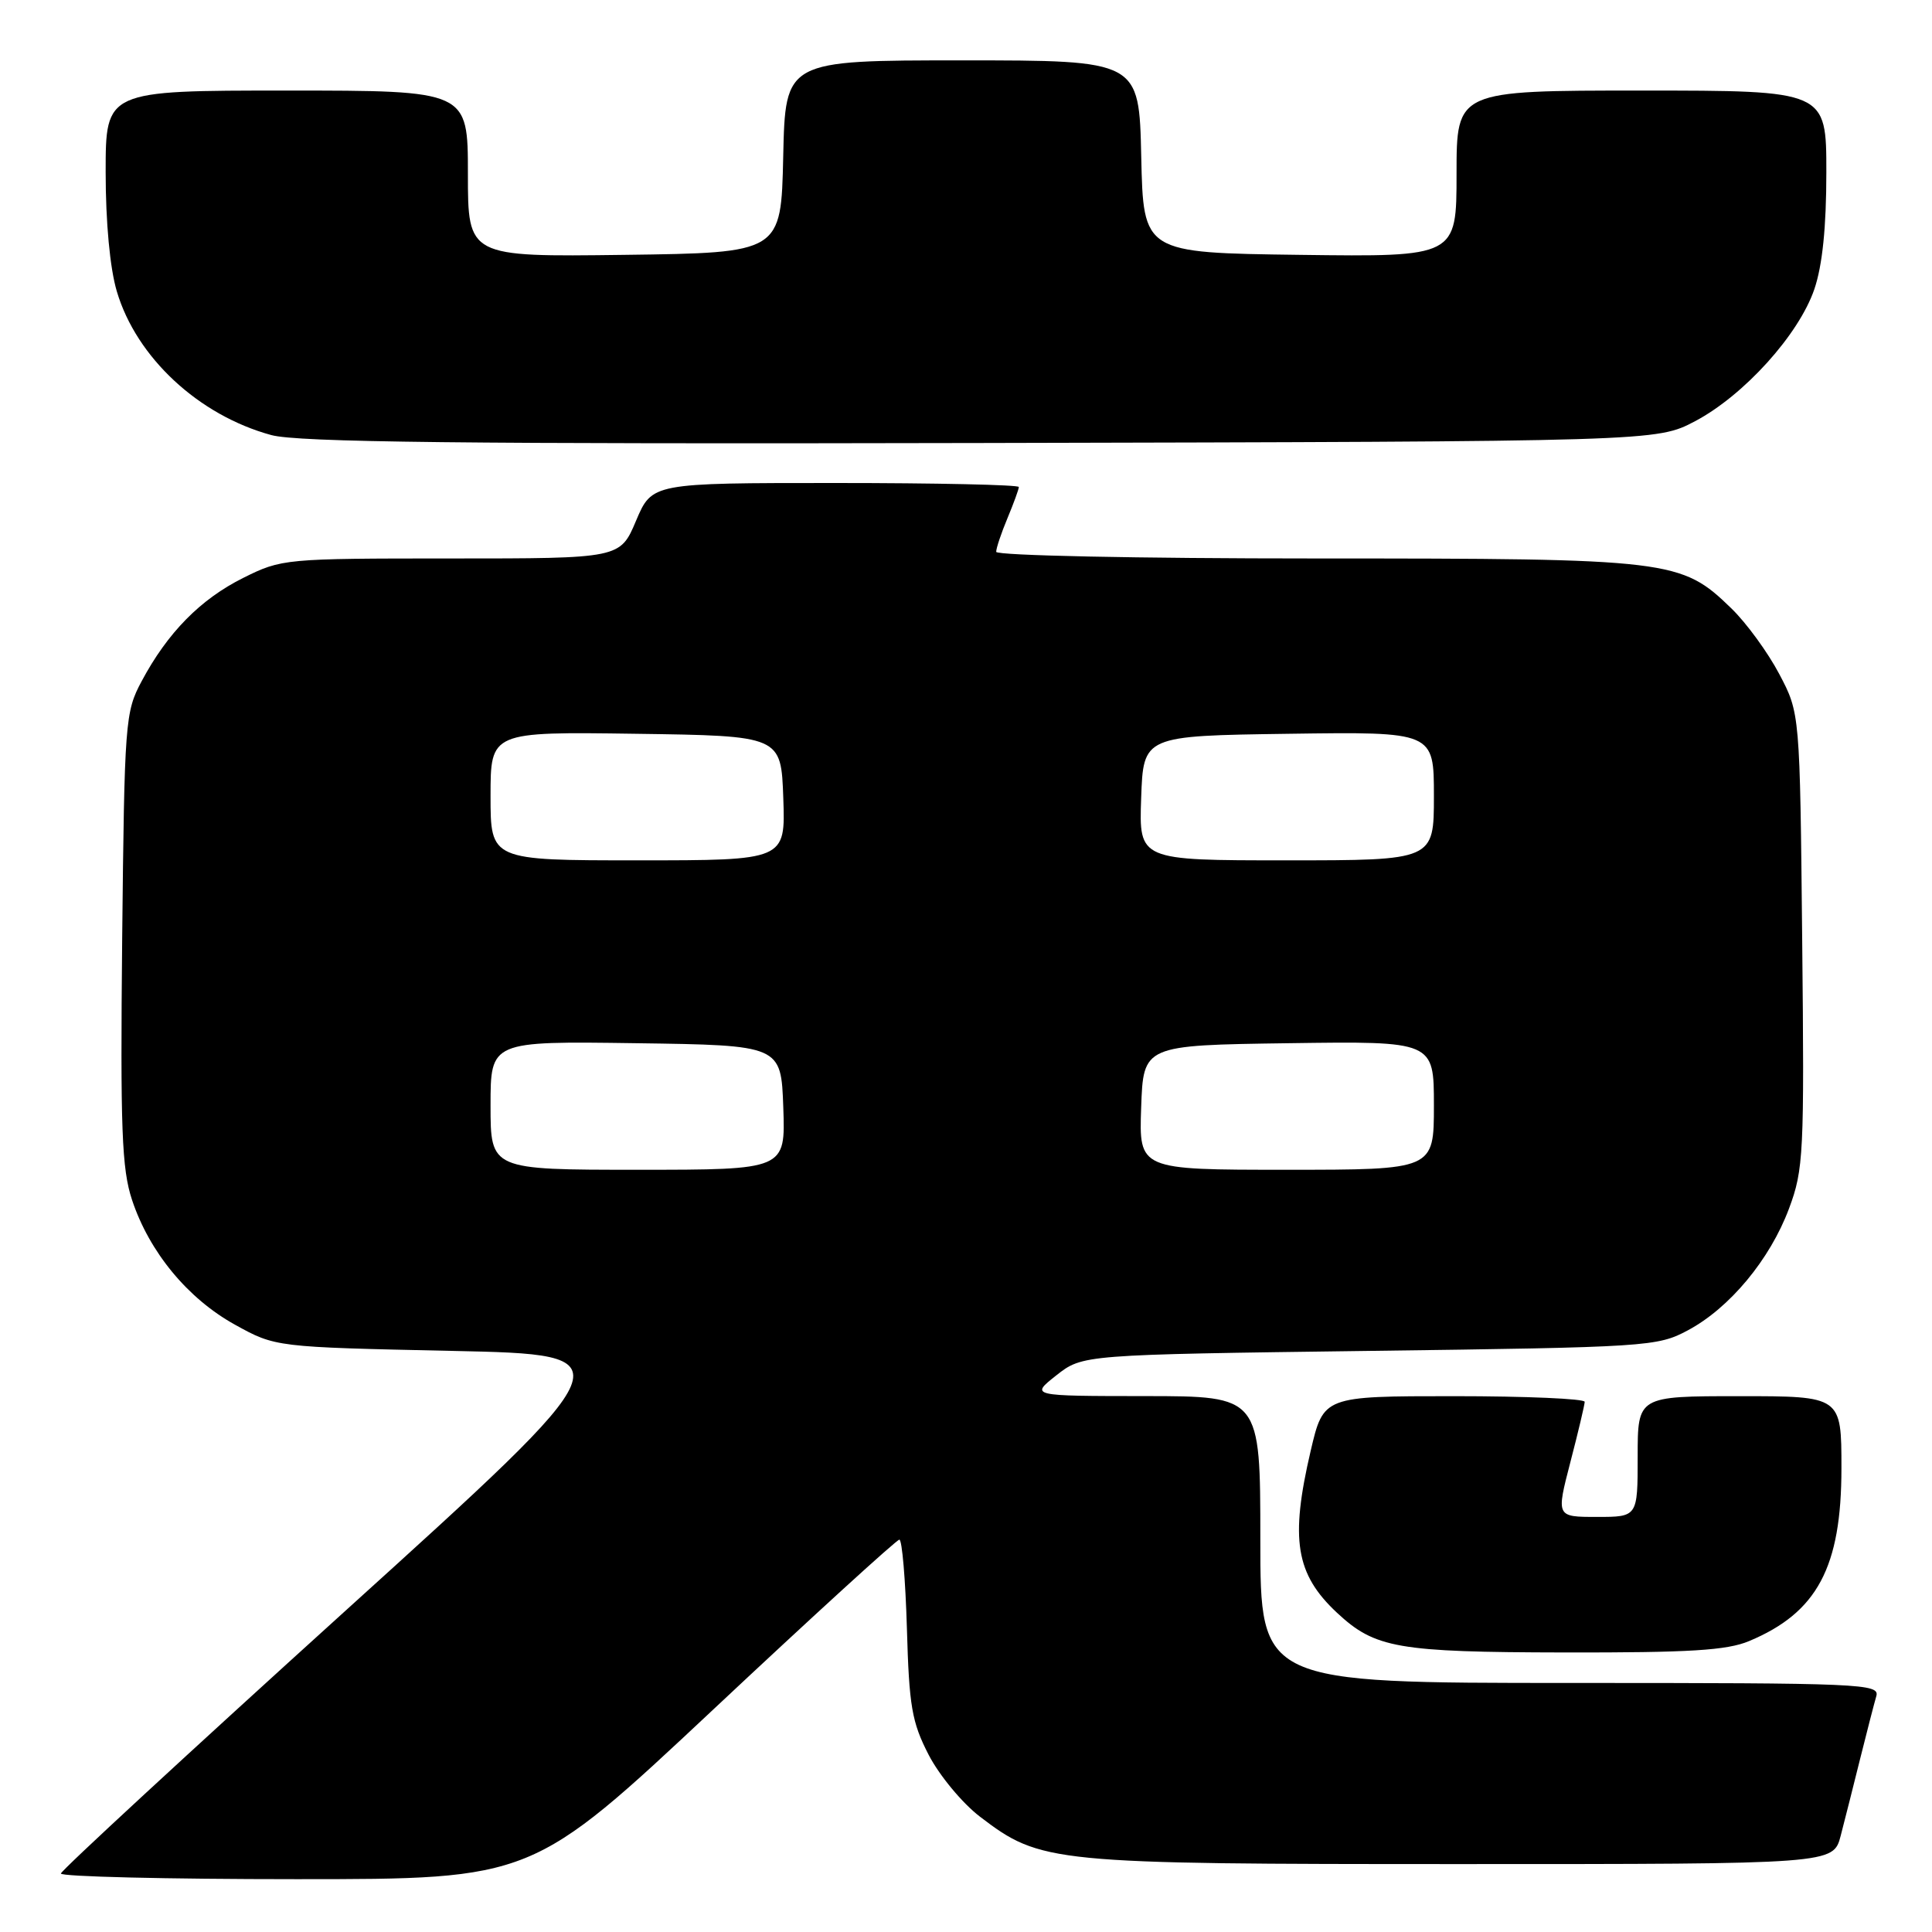 <?xml version="1.0" encoding="UTF-8" standalone="no"?>
<!DOCTYPE svg PUBLIC "-//W3C//DTD SVG 1.1//EN" "http://www.w3.org/Graphics/SVG/1.1/DTD/svg11.dtd" >
<svg xmlns="http://www.w3.org/2000/svg" xmlns:xlink="http://www.w3.org/1999/xlink" version="1.1" viewBox="0 0 256 256">
 <g >
 <path fill="currentColor"
d=" M 94.52 226.51 C 107.71 214.14 118.80 204.02 119.17 204.01 C 119.53 204.01 119.98 209.30 120.17 215.78 C 120.46 226.07 120.82 228.20 123.05 232.52 C 124.46 235.25 127.52 238.94 129.85 240.72 C 137.93 246.88 139.15 247.00 193.64 247.00 C 242.92 247.00 242.92 247.00 243.90 243.25 C 244.44 241.19 245.60 236.57 246.49 233.00 C 247.38 229.43 248.34 225.71 248.62 224.75 C 249.10 223.10 246.71 223.00 208.07 223.00 C 167.00 223.00 167.00 223.00 167.00 204.00 C 167.00 185.00 167.00 185.00 151.75 184.99 C 136.50 184.98 136.50 184.98 139.97 182.24 C 143.45 179.50 143.45 179.50 181.47 179.00 C 218.33 178.52 219.63 178.43 223.64 176.28 C 229.18 173.33 234.53 166.89 237.05 160.15 C 238.99 154.96 239.09 152.90 238.80 124.57 C 238.50 94.50 238.50 94.50 235.76 89.31 C 234.26 86.46 231.41 82.55 229.43 80.63 C 222.76 74.15 221.51 74.00 174.32 74.00 C 150.70 74.00 132.00 73.61 132.00 73.12 C 132.00 72.64 132.67 70.63 133.50 68.65 C 134.32 66.68 135.00 64.82 135.00 64.53 C 135.00 64.24 124.06 64.00 110.70 64.00 C 86.40 64.00 86.40 64.00 84.28 69.00 C 82.17 74.00 82.17 74.00 59.78 74.00 C 37.75 74.00 37.31 74.04 32.24 76.57 C 26.56 79.40 22.20 83.83 18.76 90.28 C 16.58 94.35 16.49 95.59 16.19 124.33 C 15.94 149.66 16.13 154.88 17.50 159.01 C 19.79 165.90 24.87 172.06 31.12 175.52 C 36.50 178.50 36.50 178.50 59.88 179.00 C 83.26 179.50 83.26 179.50 45.70 213.50 C 25.05 232.20 8.11 247.84 8.07 248.25 C 8.03 248.66 22.07 249.00 39.27 249.00 C 70.53 249.00 70.53 249.00 94.52 226.51 Z  M 231.77 217.45 C 240.79 213.68 244.00 207.67 244.00 194.54 C 244.00 185.00 244.00 185.00 230.50 185.00 C 217.00 185.00 217.00 185.00 217.00 193.00 C 217.00 201.00 217.00 201.00 211.60 201.00 C 206.20 201.00 206.20 201.00 208.08 193.75 C 209.12 189.76 209.97 186.16 209.98 185.75 C 209.99 185.34 202.21 185.00 192.68 185.00 C 175.37 185.00 175.37 185.00 173.67 192.25 C 170.93 203.98 171.67 208.57 177.16 213.70 C 182.20 218.40 185.17 218.92 207.28 218.96 C 223.84 218.99 228.82 218.69 231.77 217.45 Z  M 224.61 55.81 C 231.09 52.38 238.35 44.35 240.41 38.32 C 241.48 35.18 242.00 30.10 242.00 22.82 C 242.00 12.00 242.00 12.00 217.50 12.00 C 193.00 12.00 193.00 12.00 193.00 23.02 C 193.00 34.04 193.00 34.04 172.25 33.77 C 151.50 33.50 151.50 33.50 151.22 20.75 C 150.94 8.00 150.94 8.00 127.50 8.00 C 104.06 8.00 104.06 8.00 103.78 20.75 C 103.50 33.50 103.50 33.50 82.75 33.77 C 62.00 34.04 62.00 34.04 62.00 23.02 C 62.00 12.00 62.00 12.00 38.00 12.00 C 14.00 12.00 14.00 12.00 14.00 22.82 C 14.00 29.45 14.57 35.56 15.48 38.61 C 18.07 47.36 26.32 55.03 35.95 57.65 C 39.44 58.60 61.38 58.85 130.00 58.70 C 219.50 58.50 219.50 58.50 224.61 55.81 Z  M 65.00 146.48 C 65.00 137.96 65.00 137.96 84.25 138.23 C 103.50 138.50 103.50 138.50 103.79 146.75 C 104.08 155.00 104.08 155.00 84.54 155.00 C 65.00 155.00 65.00 155.00 65.00 146.48 Z  M 151.21 146.75 C 151.50 138.50 151.50 138.50 170.75 138.23 C 190.00 137.96 190.00 137.96 190.00 146.48 C 190.00 155.00 190.00 155.00 170.46 155.00 C 150.92 155.00 150.92 155.00 151.21 146.75 Z  M 65.00 105.48 C 65.00 96.96 65.00 96.96 84.25 97.23 C 103.50 97.50 103.50 97.50 103.79 105.75 C 104.08 114.00 104.08 114.00 84.54 114.00 C 65.00 114.00 65.00 114.00 65.00 105.48 Z  M 151.21 105.75 C 151.50 97.50 151.50 97.50 170.75 97.23 C 190.00 96.96 190.00 96.96 190.00 105.48 C 190.00 114.00 190.00 114.00 170.46 114.00 C 150.92 114.00 150.92 114.00 151.21 105.75 Z "/>
</g>
</svg>